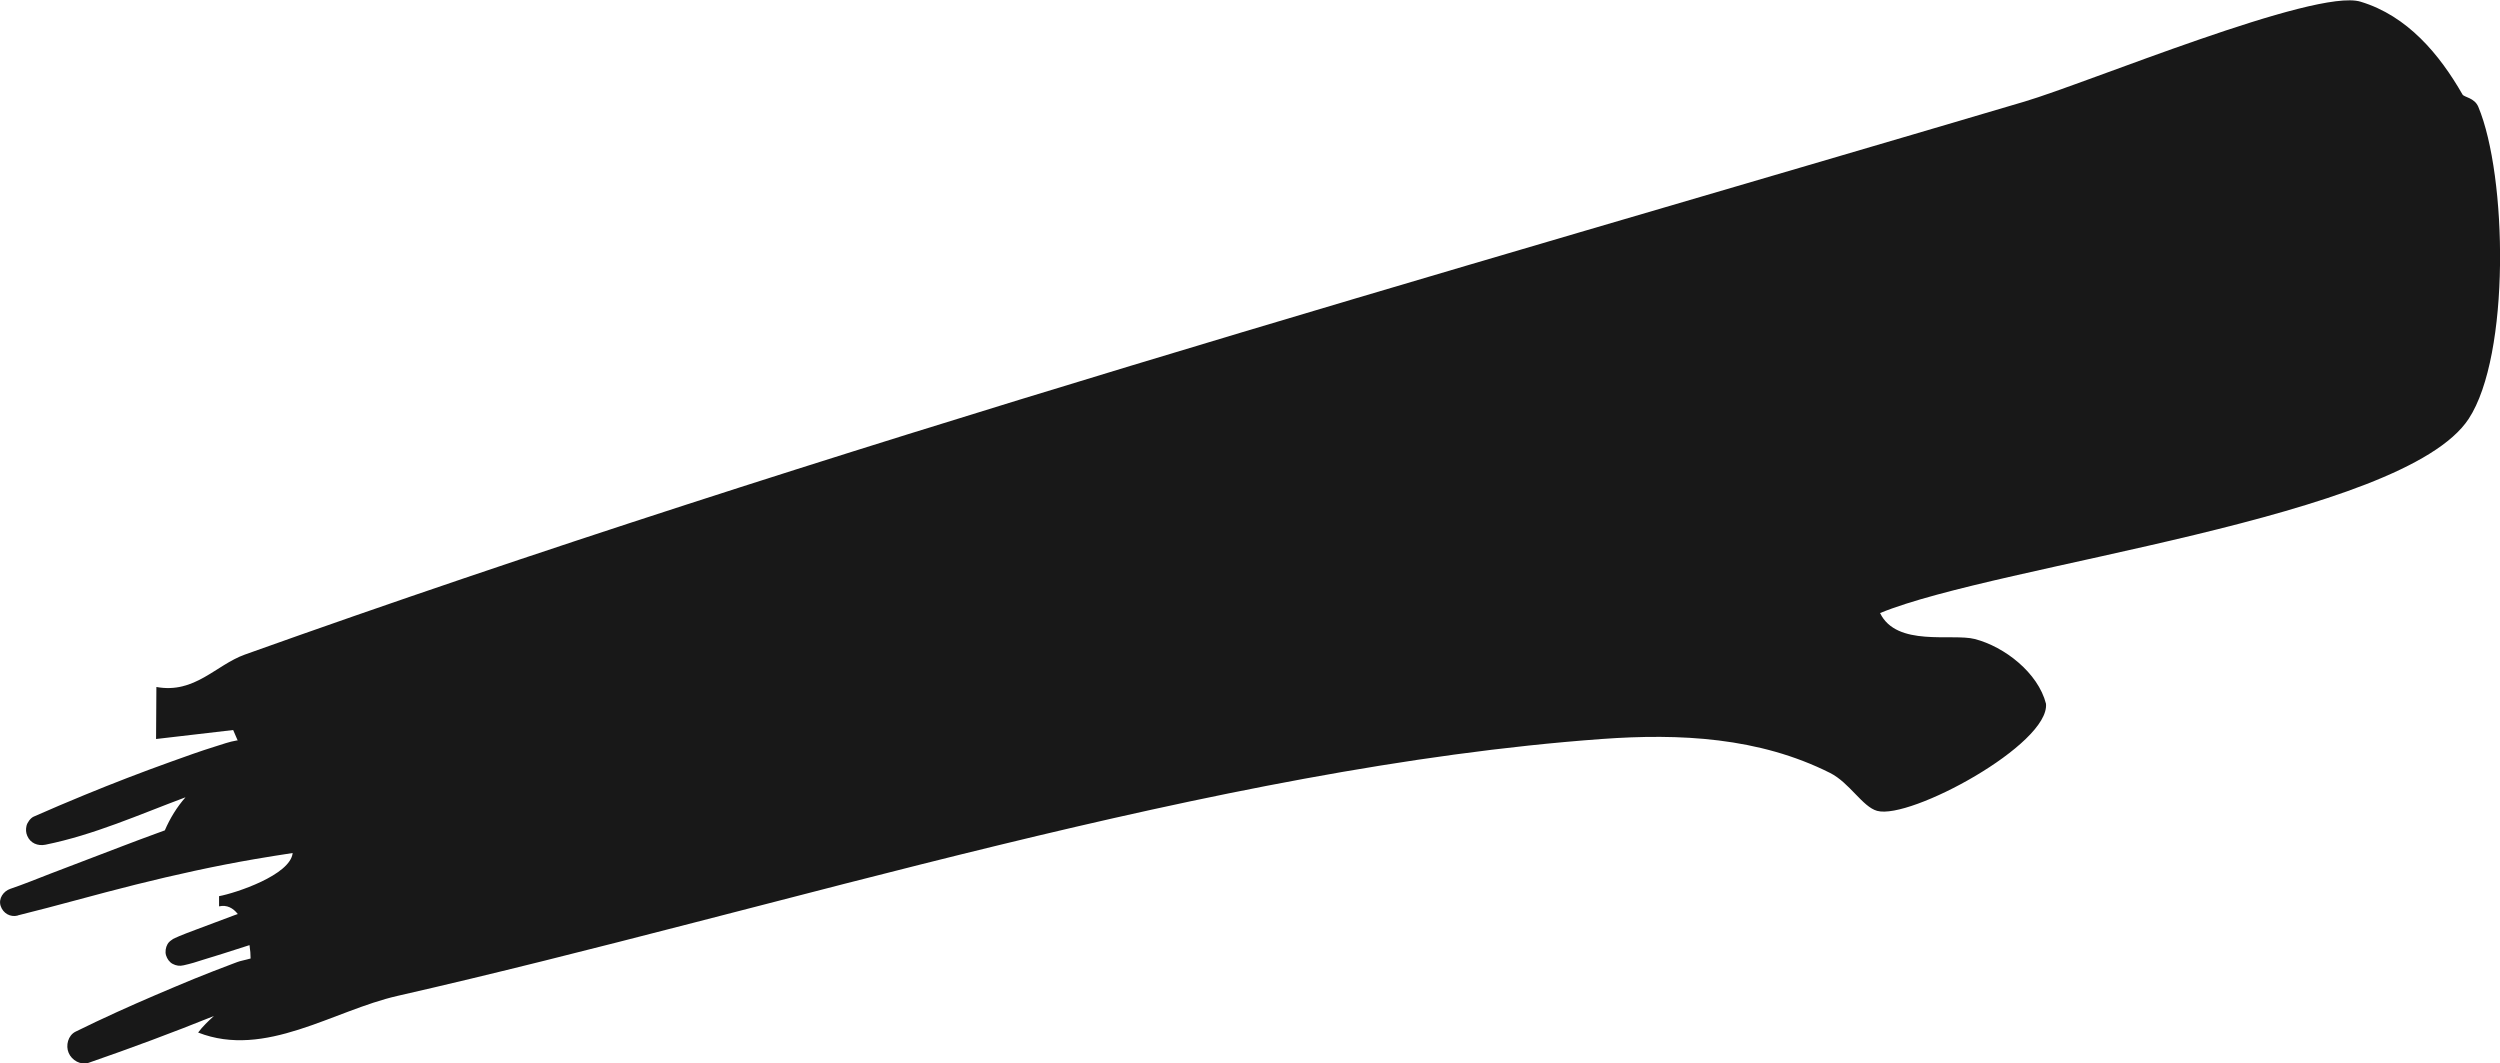 <?xml version="1.0" encoding="UTF-8"?>
<svg id="Layer_2" data-name="Layer 2" xmlns="http://www.w3.org/2000/svg" viewBox="0 0 228.25 97.09">
  <defs>
    <style>
      .cls-1 {
        fill: #181818;
      }
    </style>
  </defs>
  <g id="Layer_6" data-name="Layer 6">
    <path class="cls-1" d="M1.61,83.58c3.61-.89,7.18-1.92,10.79-2.82,3.61-.9,7.23-1.7,10.9-2.33,1.14-.19,2.28-.38,3.42-.55-.2,2.01-5.21,3.66-6.72,3.94v.93c.72-.16,1.28.15,1.71.7-.1.04-.21.07-.31.11-1.15.43-2.29.86-3.44,1.29-.32.12-.64.24-.95.36-.43.16-.84.34-1.25.53,0,0,0,.01.01.02-.19.11-.37.25-.48.45-.16.28-.23.69-.13,1.01.1.32.3.62.6.78.32.17.65.22,1.01.13.3-.07.6-.14.9-.23l.86-.27c.58-.18,1.16-.36,1.75-.54.83-.26,1.67-.53,2.5-.8.07.44.1.86.1,1.22-.25.06-.49.14-.75.19-.32.07-.62.19-.93.31-1.16.44-2.31.88-3.46,1.35-2.37.98-4.73,1.98-7.06,3.04-1.27.58-2.53,1.17-3.78,1.79-.69.34-.92,1.27-.63,1.94.28.67,1.1,1.15,1.83.9,3.84-1.33,7.66-2.75,11.43-4.27-.53.48-1.04.97-1.44,1.51,6.13,2.4,12.32-2.01,18.22-3.35,35-7.97,74.62-20.88,109.92-23.45,7.15-.52,14.37-.16,20.86,3.1,1.77.89,2.96,3.09,4.29,3.46,3,.84,15.76-6.07,15.42-9.78-.72-2.82-3.78-5.21-6.51-5.91-2.06-.53-7.13.75-8.64-2.37,10.93-4.49,47.76-8.63,53.74-17.73,3.82-5.82,3.52-22.18.88-28.49-.35-.83-1.29-.87-1.44-1.12-2.09-3.65-5.02-7.19-9.32-8.48-4.13-1.24-24.89,7.41-30.66,9.12-54.28,16.07-109.24,31.45-162.49,50.49-2.67.96-4.57,3.6-8.08,2.96l-.03,4.75,7.04-.82.41.95s-.05,0-.07,0c-.68.11-1.35.36-2,.56-1.36.42-2.7.91-4.04,1.39-2.65.95-5.27,1.96-7.87,3.03-1.56.64-3.11,1.3-4.65,1.98-.29.13-.58.54-.65.84-.07.31-.06.62.07.91.28.67.96.95,1.66.81,4.44-.9,8.56-2.75,12.79-4.33-.79.89-1.42,1.93-1.89,3.02-.24.09-.47.18-.71.26-1.07.39-2.14.79-3.21,1.2-2.17.83-4.35,1.66-6.52,2.49-1.22.47-2.43.97-3.67,1.39-.62.21-1.1.88-.88,1.56.22.67.87,1.05,1.56.88Z"/>
  </g>
</svg>